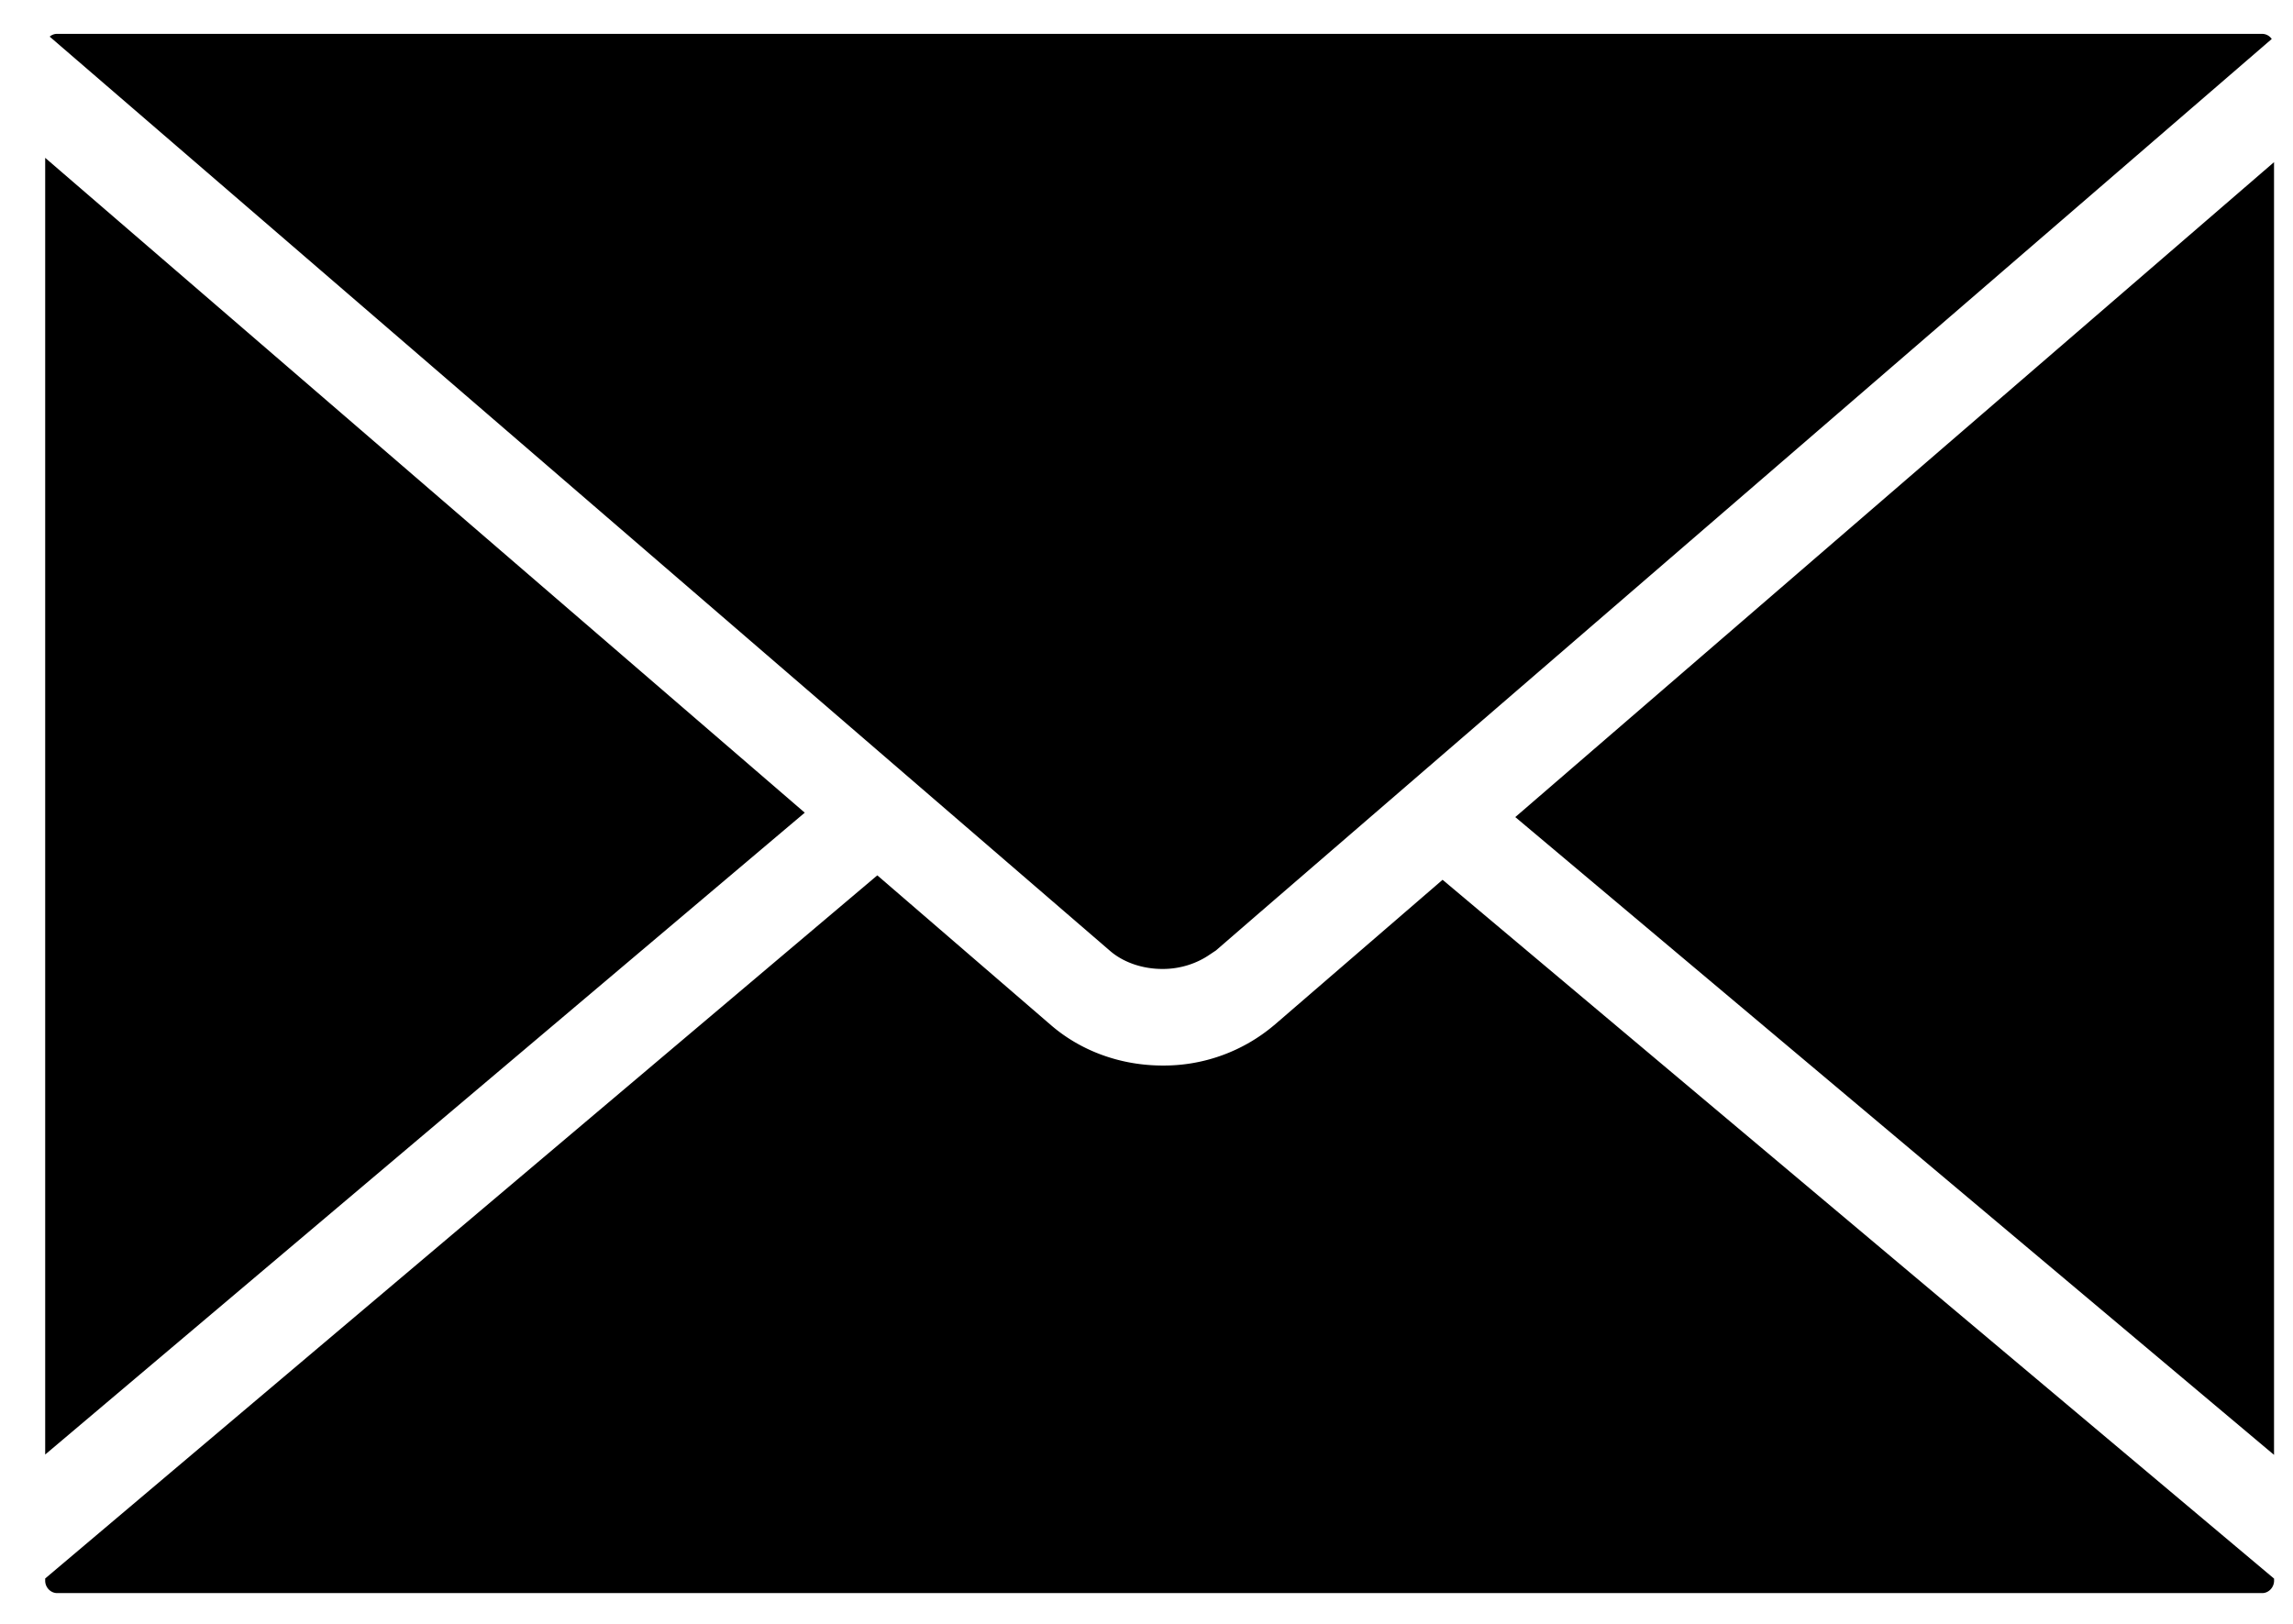 <svg width="48" height="34" viewBox="0 0 48 34" xmlns="http://www.w3.org/2000/svg"><path d="M24.333 20.288h.01c.352 0 .7-.107.981-.301l.076-.051.052-.034.889-.77L47.555.816a.246.246 0 0 0-.199-.107H1.192a.233.233 0 0 0-.152.058l22.194 19.14c.28.243.68.381 1.1.381zM.946 3.304v27.151l15.9-13.439L.945 3.304zM31.72 17.108l15.883 13.354V3.395L31.72 17.108zm-5.05 4.358a3.573 3.573 0 0 1-2.331.844c-.873 0-1.7-.298-2.332-.84l-3.642-3.142L.946 33.05v.047c0 .14.114.259.25.259h46.161c.133 0 .247-.119.247-.26v-.043L30.198 18.421l-3.527 3.045z" fill-rule="evenodd"/></svg>